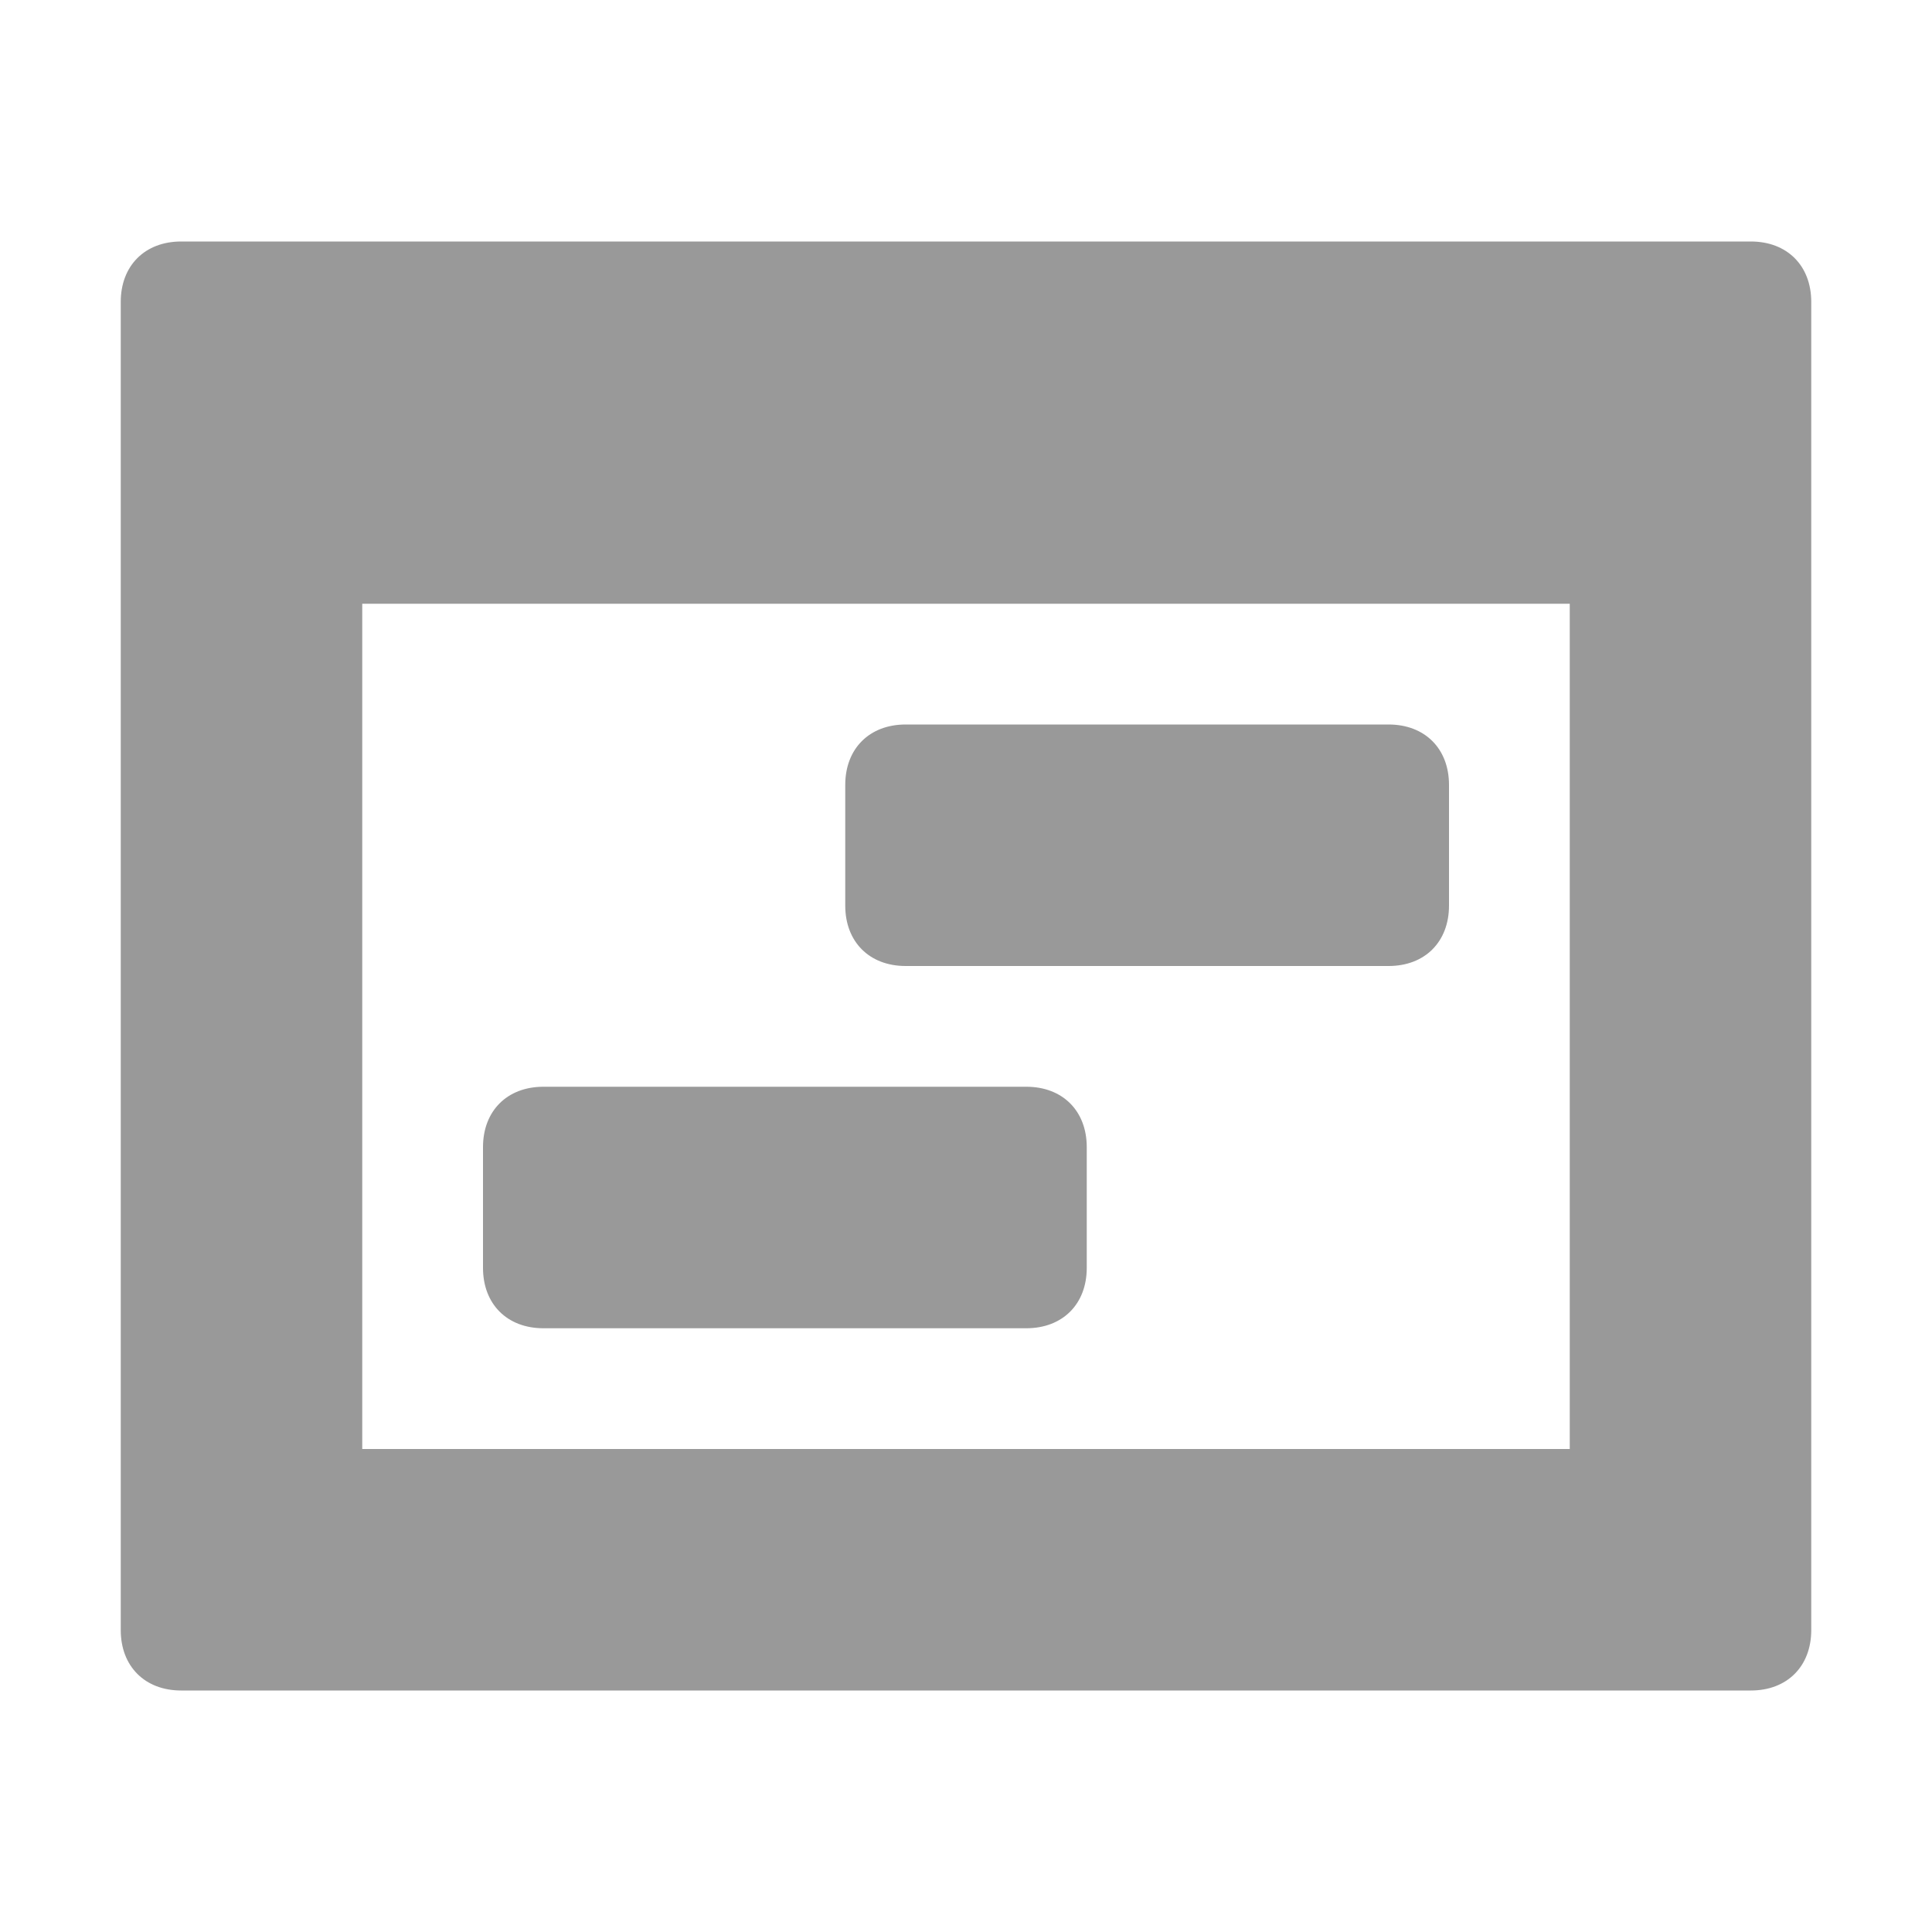 <svg xmlns="http://www.w3.org/2000/svg" viewBox="0 0 16 16" width="16" height="16">
<cis-name>project</cis-name>
<path fill="#999999" d="M4.5,9h4C8.8,9,9,9.2,9,9.5v1C9,10.8,8.8,11,8.5,11h-4C4.2,11,4,10.8,4,10.5v-1C4,9.2,4.2,9,4.5,9z M7.5,6h4
	C11.8,6,12,6.2,12,6.5v1C12,7.8,11.8,8,11.5,8h-4C7.2,8,7,7.8,7,7.5v-1C7,6.2,7.2,6,7.5,6z M14.5,2h-13C1.2,2,1,2.2,1,2.5v11
	C1,13.8,1.2,14,1.5,14h13c0.3,0,0.5-0.2,0.5-0.5v-11C15,2.2,14.8,2,14.5,2z M13,12H3V5h10V12z"/>
</svg>
